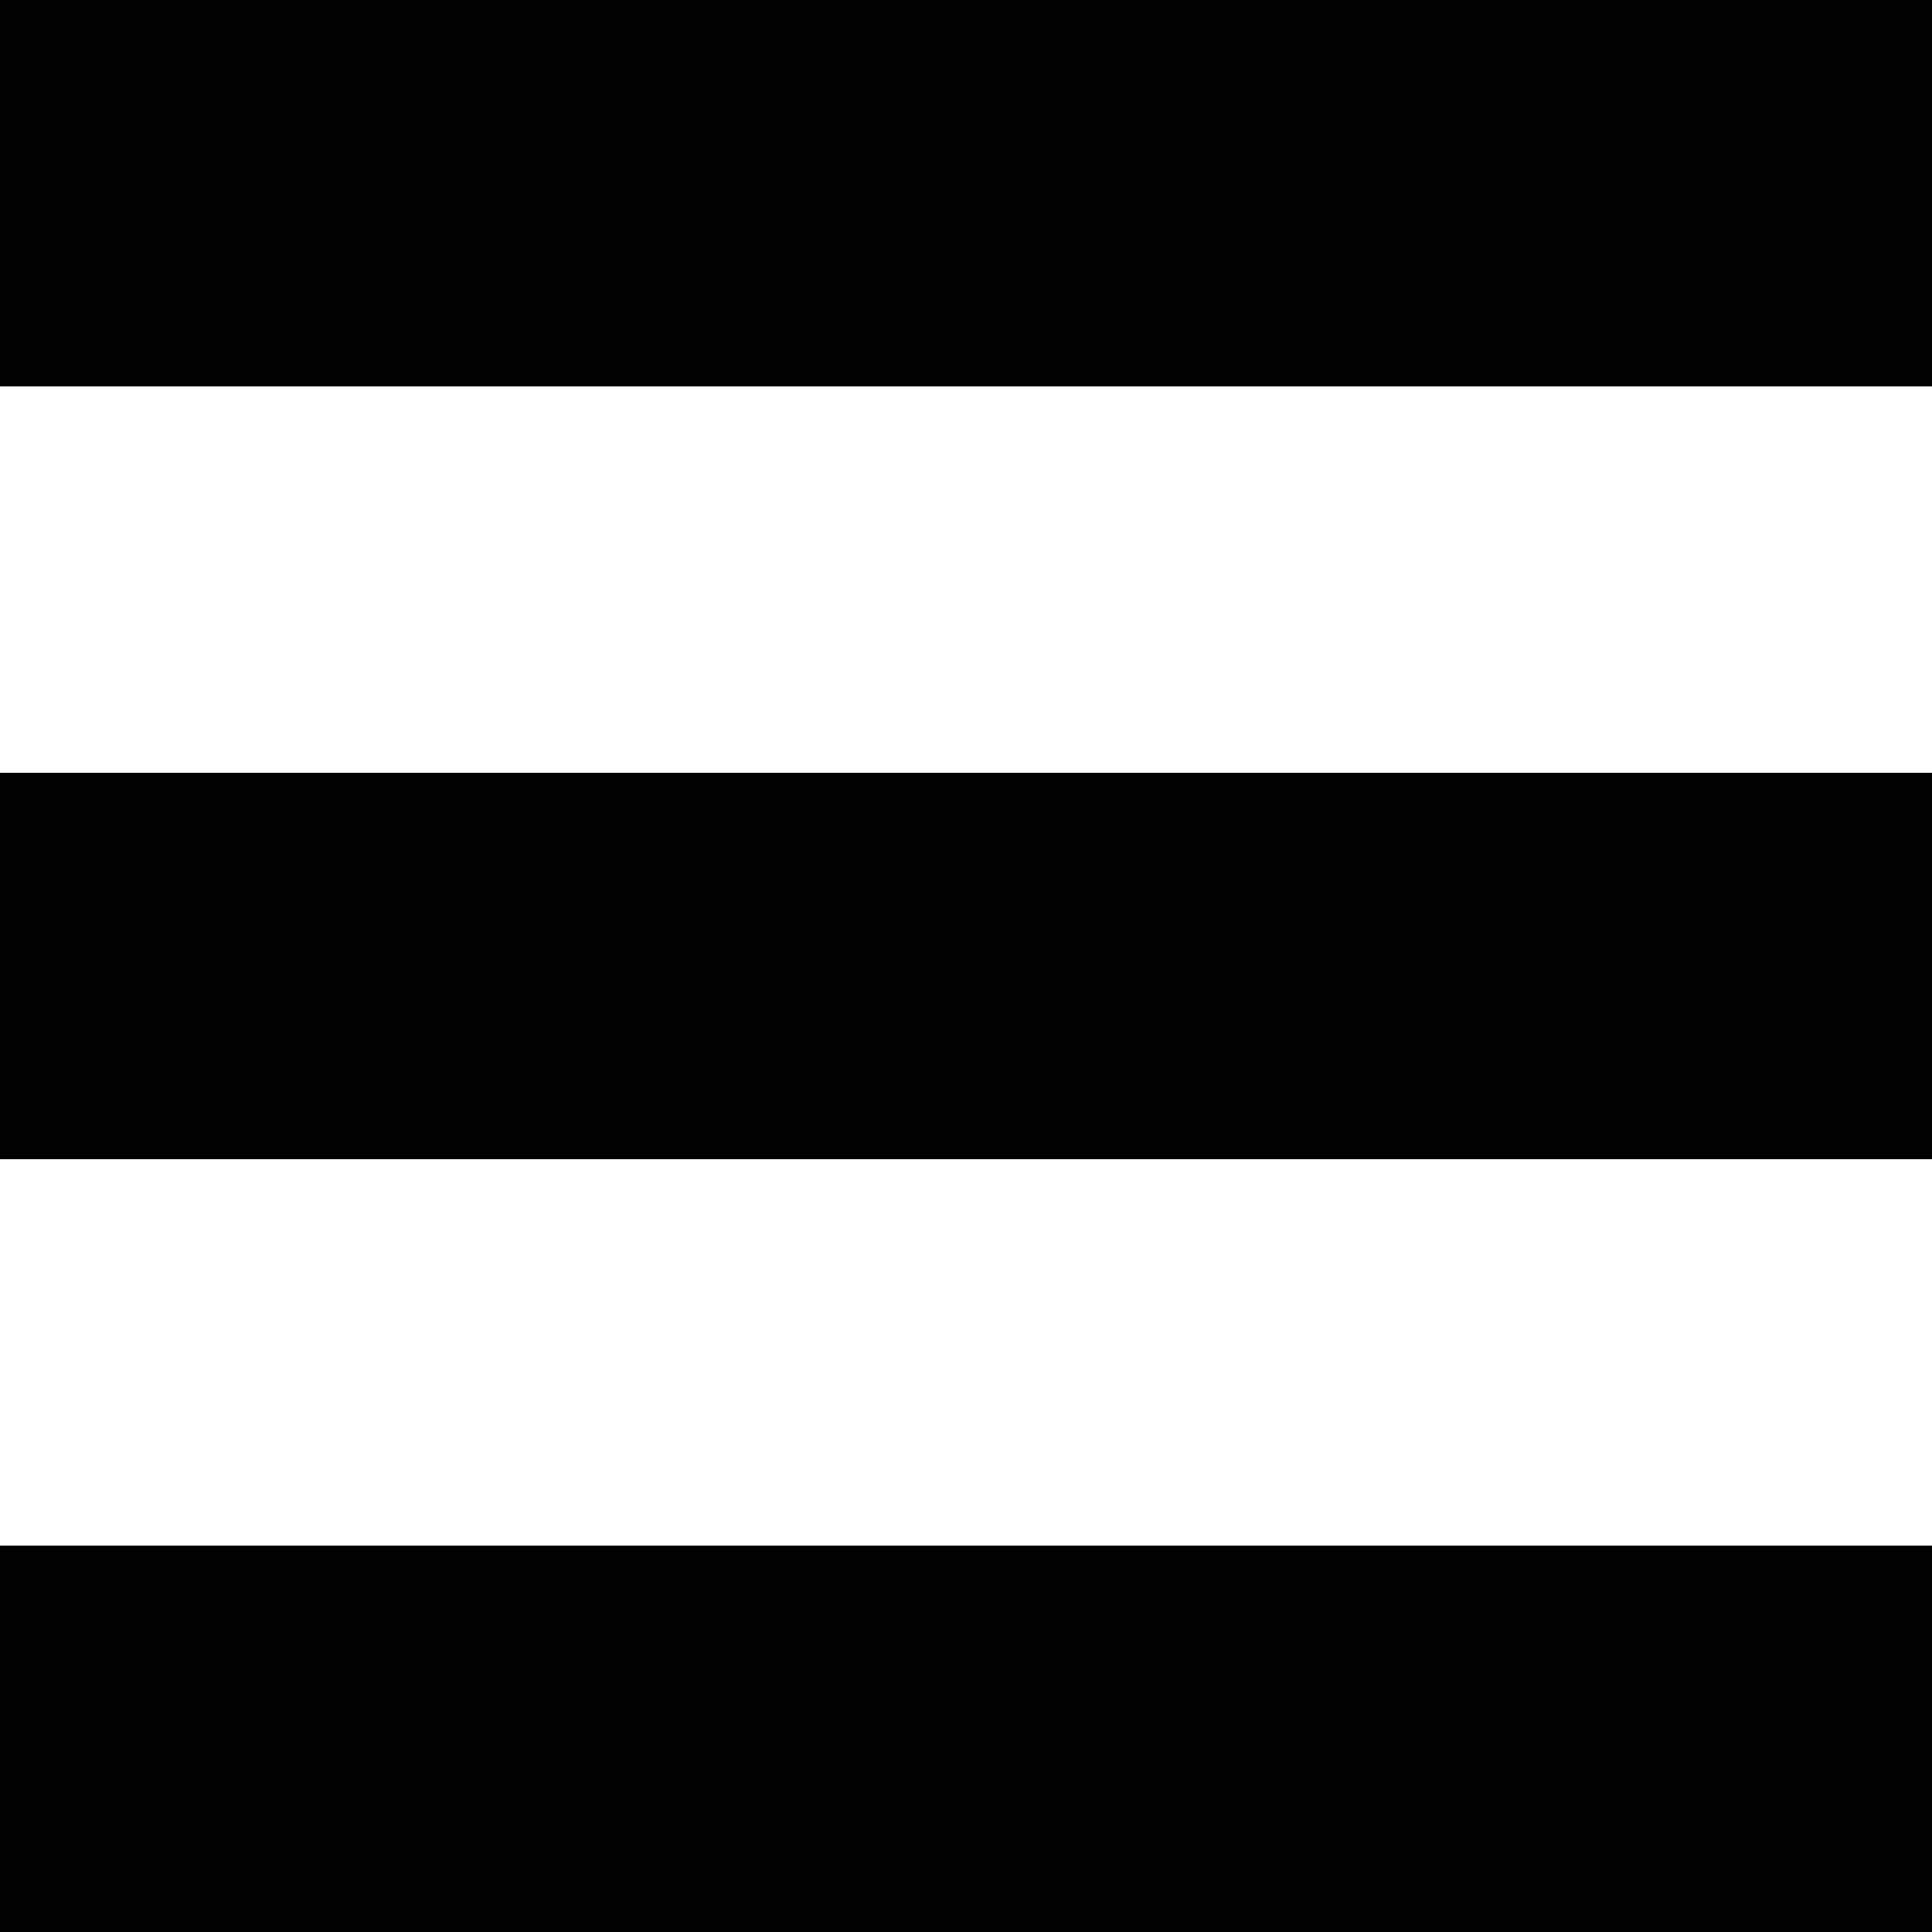 <svg id="Menu" xmlns="http://www.w3.org/2000/svg" width="20" height="20" viewBox="0 0 20 20">
  <defs>
    <style>
      .cls-1 {
        fill: #010101;
      }
    </style>
  </defs>
  <rect class="cls-1" width="20" height="4"/>
  <rect id="Rectangle_6_copy" data-name="Rectangle 6 copy" class="cls-1" y="8" width="20" height="4"/>
  <rect id="Rectangle_6_copy_2" data-name="Rectangle 6 copy 2" class="cls-1" y="16" width="20" height="4"/>
</svg>
